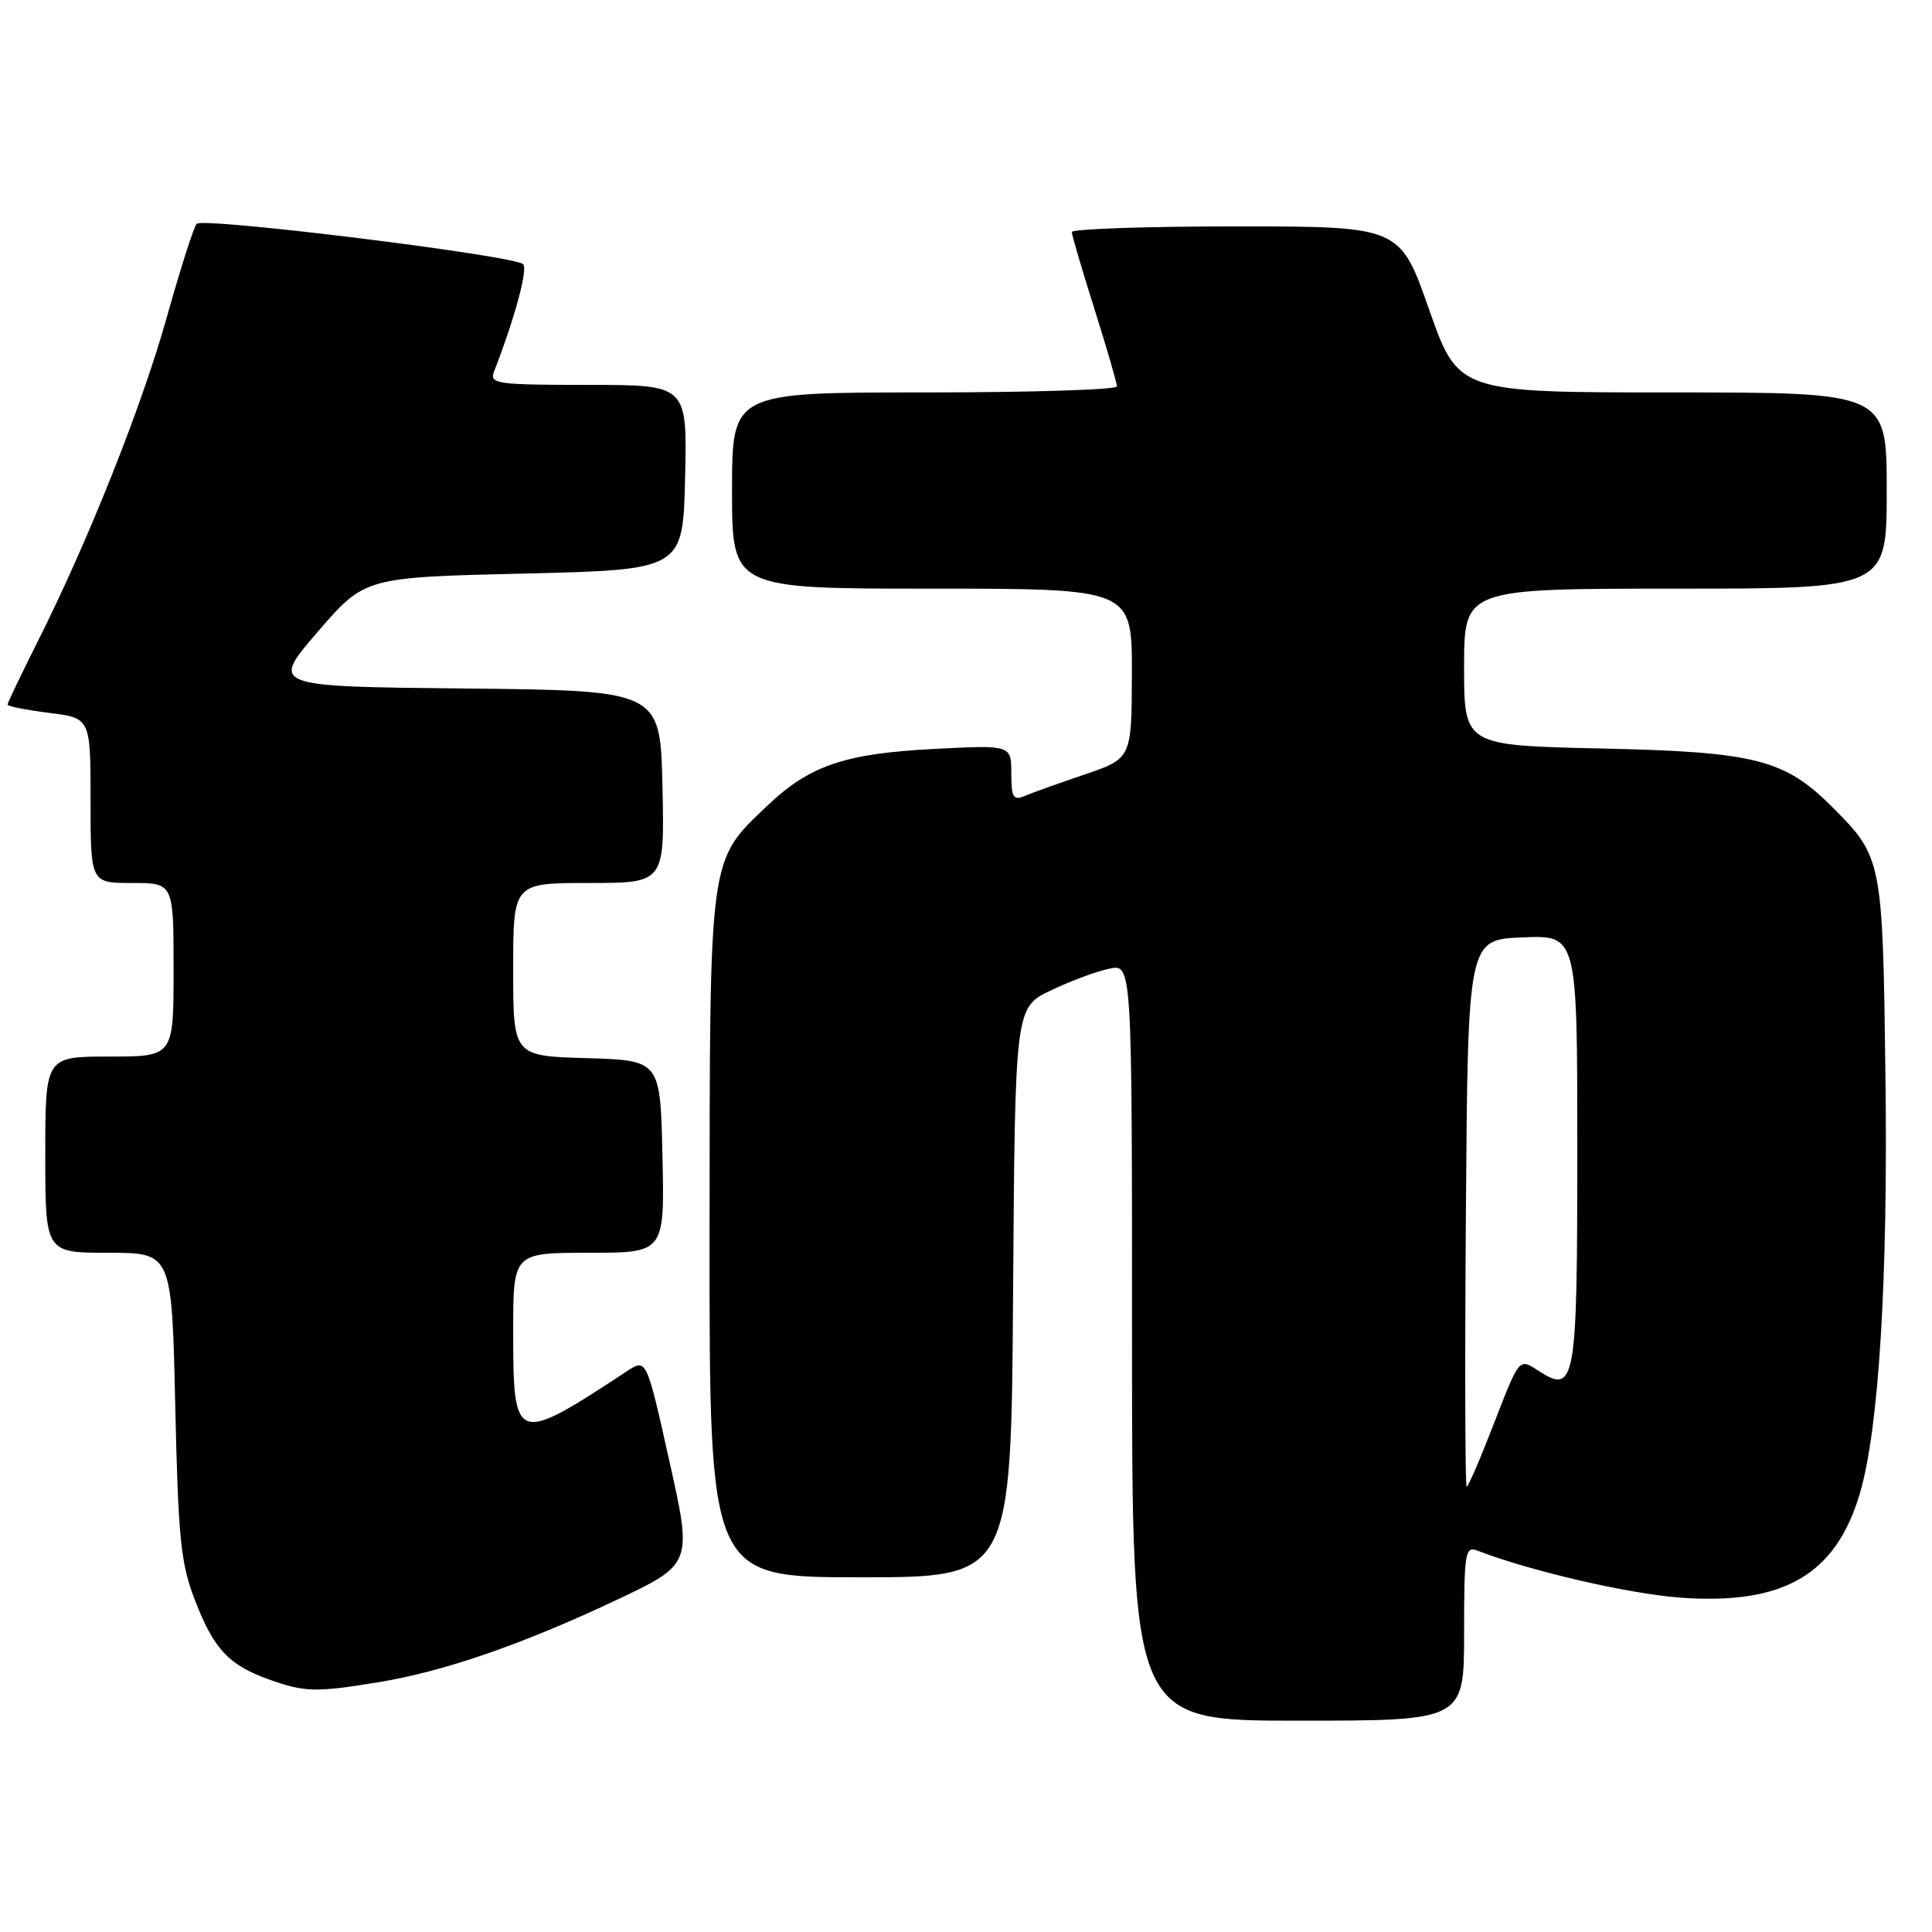 <?xml version="1.0" encoding="UTF-8" standalone="no"?>
<!DOCTYPE svg PUBLIC "-//W3C//DTD SVG 1.1//EN" "http://www.w3.org/Graphics/SVG/1.1/DTD/svg11.dtd" >
<svg xmlns="http://www.w3.org/2000/svg" xmlns:xlink="http://www.w3.org/1999/xlink" version="1.1" viewBox="0 0 256 256">
 <g >
 <path fill="currentColor"
d=" M 194.00 216.39 C 194.00 205.75 194.14 204.84 195.75 205.46 C 202.77 208.18 215.84 211.20 222.72 211.70 C 236.33 212.68 243.24 208.67 246.43 197.93 C 248.96 189.39 250.18 169.59 249.83 142.50 C 249.47 113.88 249.40 113.56 242.79 106.94 C 236.46 100.61 232.60 99.63 212.25 99.18 C 194.00 98.78 194.00 98.78 194.00 88.39 C 194.00 78.00 194.00 78.00 222.00 78.00 C 250.00 78.00 250.00 78.00 250.00 65.00 C 250.00 52.00 250.00 52.00 221.61 52.00 C 193.23 52.00 193.23 52.00 189.36 41.00 C 185.50 30.00 185.50 30.00 163.75 30.00 C 151.79 30.00 142.01 30.34 142.02 30.75 C 142.03 31.16 143.38 35.75 145.02 40.95 C 146.66 46.15 148.00 50.76 148.00 51.20 C 148.00 51.64 136.53 52.00 122.50 52.00 C 97.00 52.00 97.00 52.00 97.00 65.00 C 97.00 78.00 97.00 78.00 123.50 78.00 C 150.00 78.00 150.00 78.00 149.98 89.25 C 149.95 100.50 149.95 100.50 143.73 102.62 C 140.30 103.78 136.71 105.07 135.75 105.48 C 134.26 106.10 134.00 105.65 134.00 102.46 C 134.00 98.71 134.00 98.71 123.75 99.24 C 111.94 99.84 107.22 101.45 101.63 106.80 C 93.87 114.23 94.05 112.88 94.02 163.75 C 94.00 209.00 94.00 209.00 113.99 209.00 C 133.98 209.00 133.98 209.00 134.24 171.25 C 134.50 133.50 134.50 133.50 139.27 131.22 C 141.90 129.97 145.38 128.67 147.02 128.35 C 150.00 127.75 150.00 127.75 150.00 177.88 C 150.00 228.00 150.00 228.00 172.00 228.00 C 194.00 228.00 194.00 228.00 194.00 216.39 Z  M 50.00 222.93 C 58.70 221.52 69.07 217.95 81.49 212.10 C 91.75 207.26 91.75 207.26 88.70 193.63 C 85.66 179.99 85.66 179.99 83.08 181.69 C 68.24 191.44 68.00 191.36 68.00 176.38 C 68.00 166.00 68.00 166.00 78.03 166.00 C 88.06 166.00 88.06 166.00 87.78 153.25 C 87.50 140.50 87.50 140.50 77.75 140.21 C 68.00 139.93 68.00 139.93 68.00 128.46 C 68.00 117.00 68.00 117.00 78.03 117.00 C 88.06 117.00 88.06 117.00 87.78 104.25 C 87.50 91.50 87.50 91.50 61.68 91.23 C 35.85 90.97 35.85 90.97 42.09 83.73 C 48.33 76.50 48.33 76.50 69.41 76.00 C 90.50 75.50 90.50 75.50 90.78 63.25 C 91.06 51.00 91.06 51.00 77.92 51.00 C 65.82 51.00 64.84 50.86 65.46 49.25 C 68.25 42.03 69.99 35.60 69.31 35.00 C 67.99 33.83 26.84 28.75 26.05 29.66 C 25.66 30.12 23.89 35.65 22.13 41.94 C 18.80 53.84 11.68 71.72 4.92 85.16 C 2.76 89.45 1.00 93.14 1.00 93.36 C 1.00 93.59 3.48 94.08 6.50 94.46 C 12.00 95.14 12.00 95.14 12.00 106.07 C 12.00 117.00 12.00 117.00 17.50 117.00 C 23.00 117.00 23.00 117.00 23.00 128.50 C 23.00 140.00 23.00 140.00 14.50 140.00 C 6.00 140.00 6.00 140.00 6.00 153.00 C 6.00 166.00 6.00 166.00 14.38 166.00 C 22.77 166.00 22.77 166.00 23.22 186.25 C 23.62 204.01 23.95 207.19 25.86 212.11 C 28.36 218.56 30.33 220.64 35.68 222.55 C 40.37 224.22 41.80 224.26 50.00 222.93 Z  M 194.24 160.75 C 194.50 124.50 194.50 124.50 201.75 124.21 C 209.00 123.91 209.00 123.91 209.00 152.33 C 209.00 183.50 208.76 184.85 203.72 181.55 C 201.30 179.97 201.30 179.97 198.01 188.48 C 196.20 193.17 194.55 197.00 194.34 197.00 C 194.14 197.00 194.09 180.69 194.24 160.75 Z "/>
</g>
</svg>